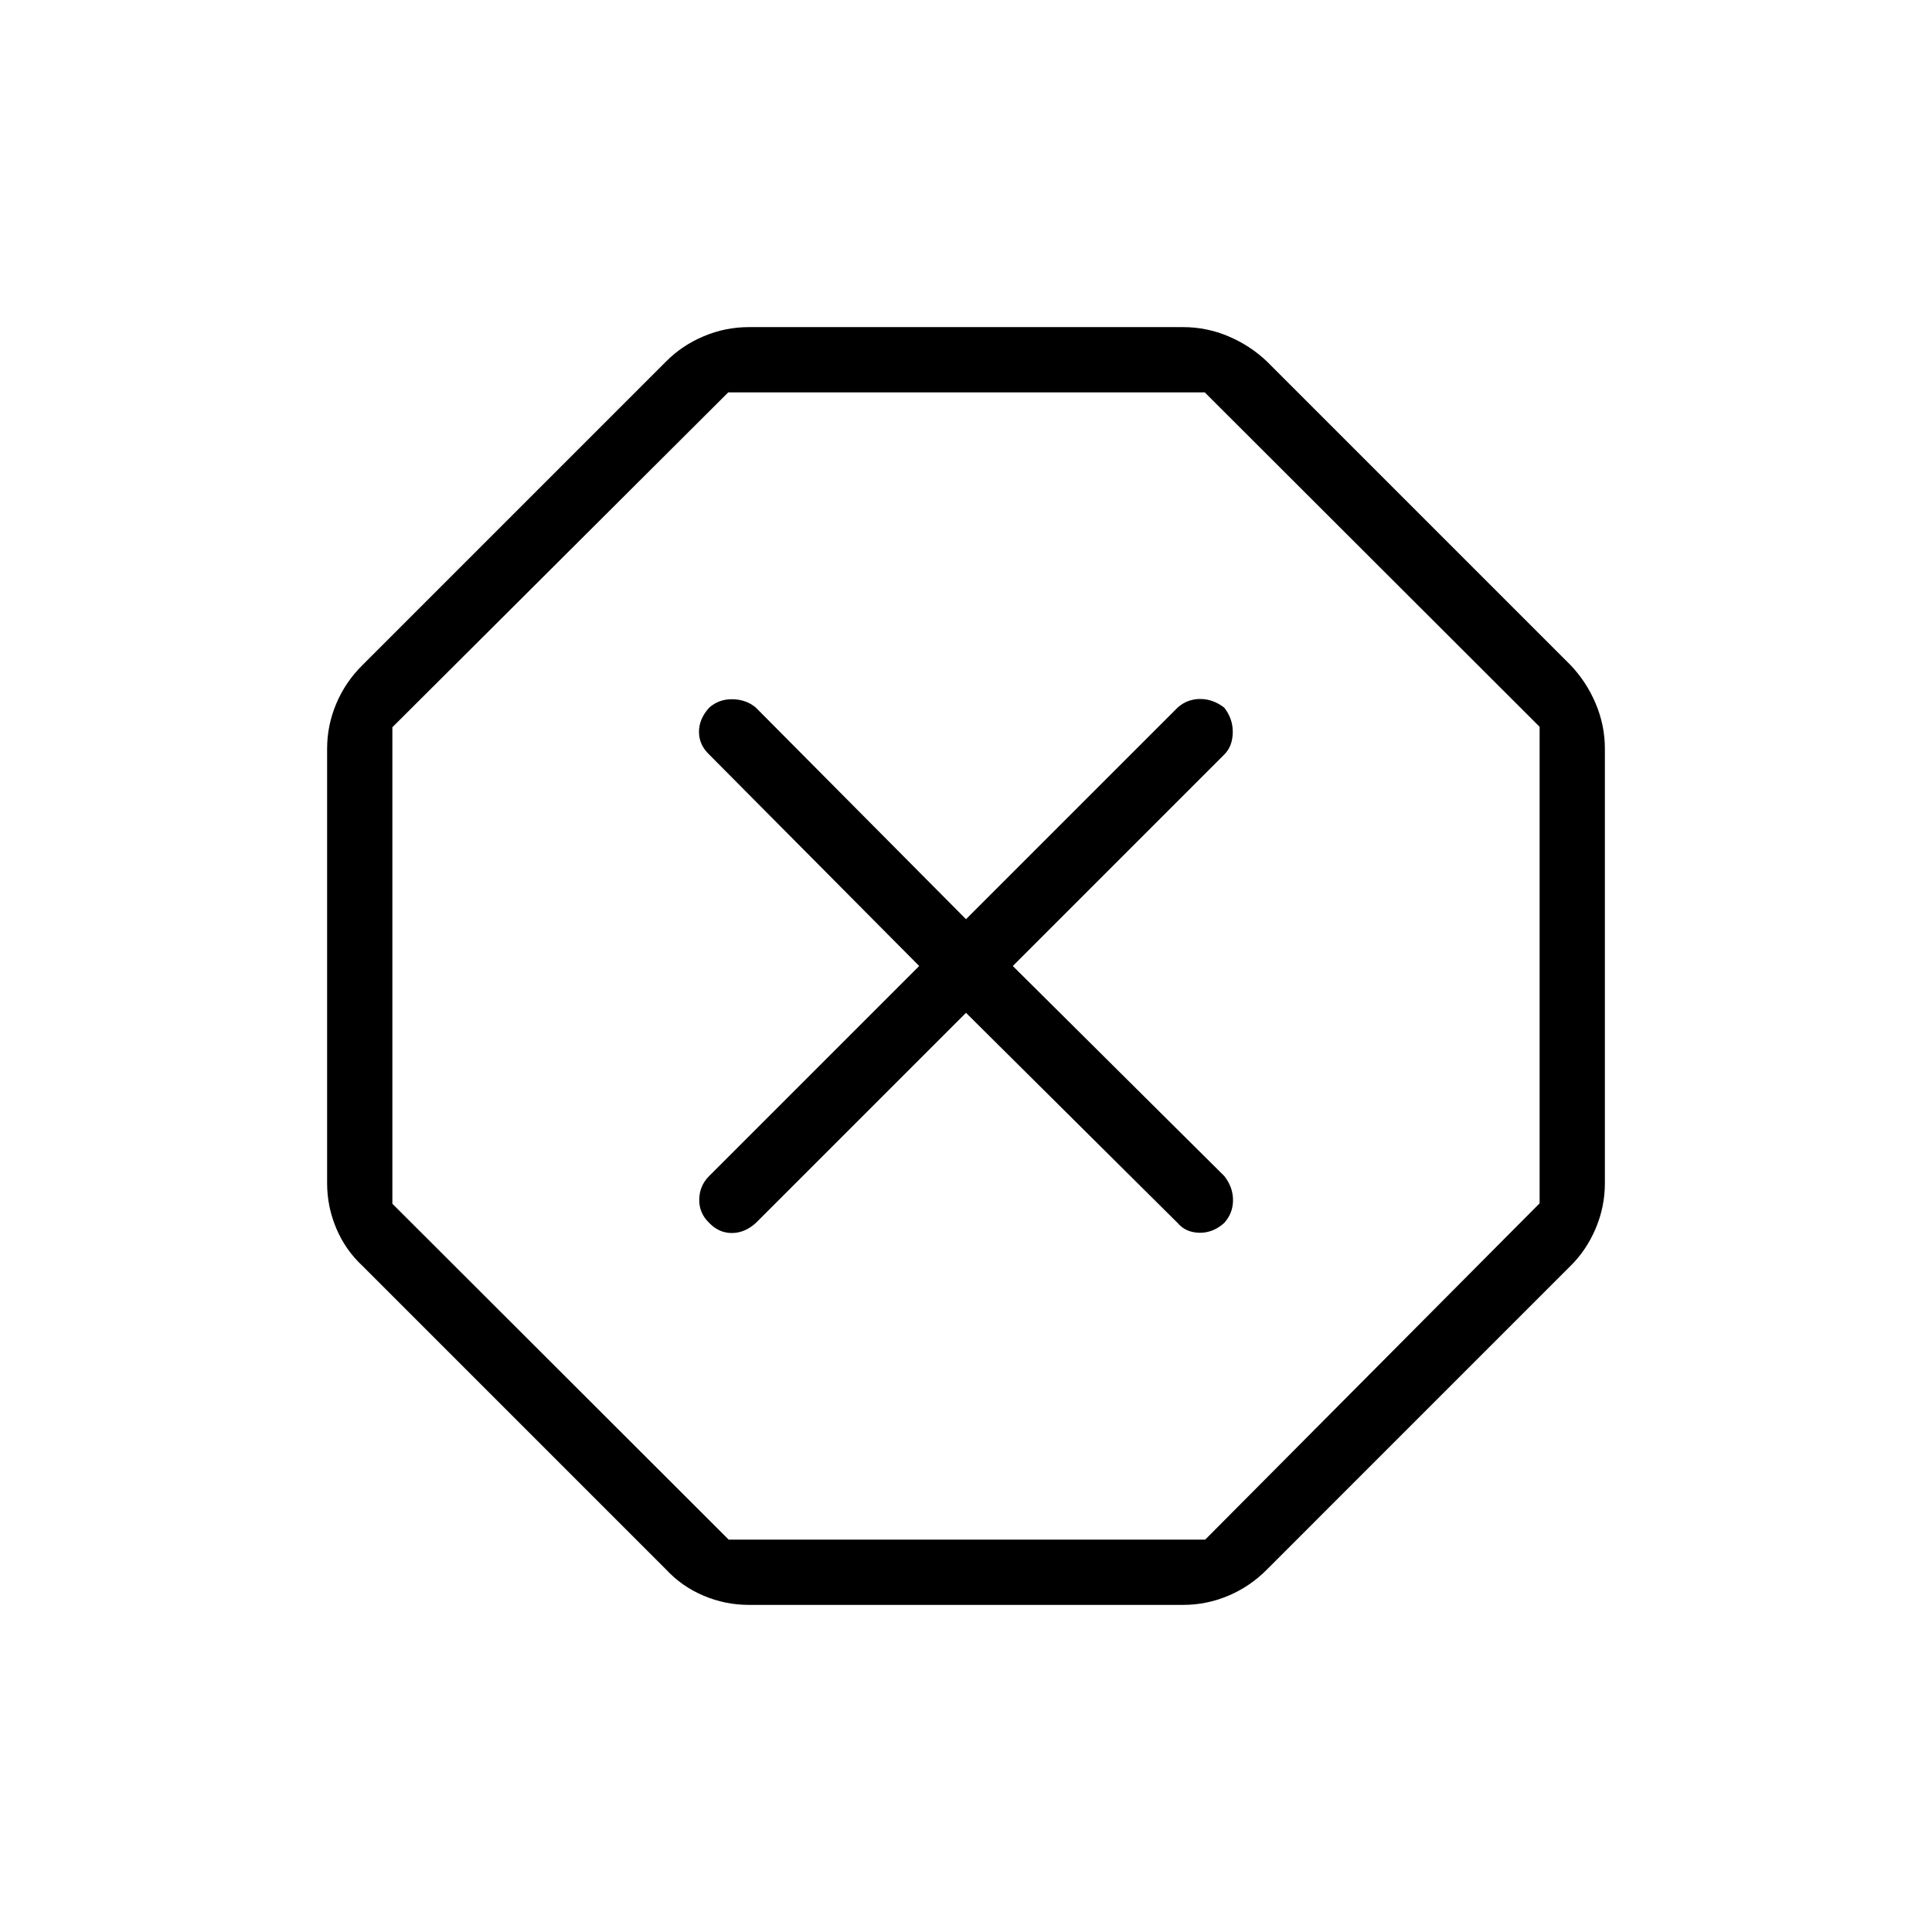 <svg xmlns="http://www.w3.org/2000/svg" height="40" viewBox="0 -960 960 960" width="40"><path d="M372.08-162.54q-11.66 0-22.46-4.56t-18.65-13.03L180.13-330.97q-8.47-7.85-13.03-18.65-4.56-10.8-4.56-22.46v-215.84q0-11.66 4.56-22.46t13.03-19.16l150.84-150.84q7.85-7.96 18.65-12.52 10.8-4.56 22.46-4.56h215.84q11.66 0 22.46 4.56t19.16 12.52l150.84 150.84q7.96 8.36 12.52 19.16t4.56 22.46v215.84q0 11.66-4.56 22.46t-12.52 18.65L629.54-180.13q-8.36 8.47-19.16 13.03-10.8 4.56-22.46 4.56H372.08Zm-10-32.43h236.78l166.17-167.11v-236.78L598.64-765.03H361.86L194.97-598.64v236.78l167.11 166.89ZM480-456.74l105.15 104.43q4.02 4.73 10.82 4.86 6.81.13 12.38-4.92 4.33-4.85 4.33-11.27t-4.28-11.93L503.26-480 608.4-585.15q4.02-4.02 4.15-10.82.13-6.81-4.2-12.38-5.57-4.33-11.99-4.33t-11.21 4.28L480-503.26 375.57-608.4q-4.74-4.02-11.54-4.15-6.81-.13-11.66 4.2-5.05 5.57-5.05 11.99t4.99 11.21L456.74-480 352.31-375.57q-4.73 4.74-4.86 11.54-.13 6.81 4.92 11.66 4.85 5.05 11.27 5.05t11.93-4.99L480-456.74Zm0-23.26Z"/></svg>